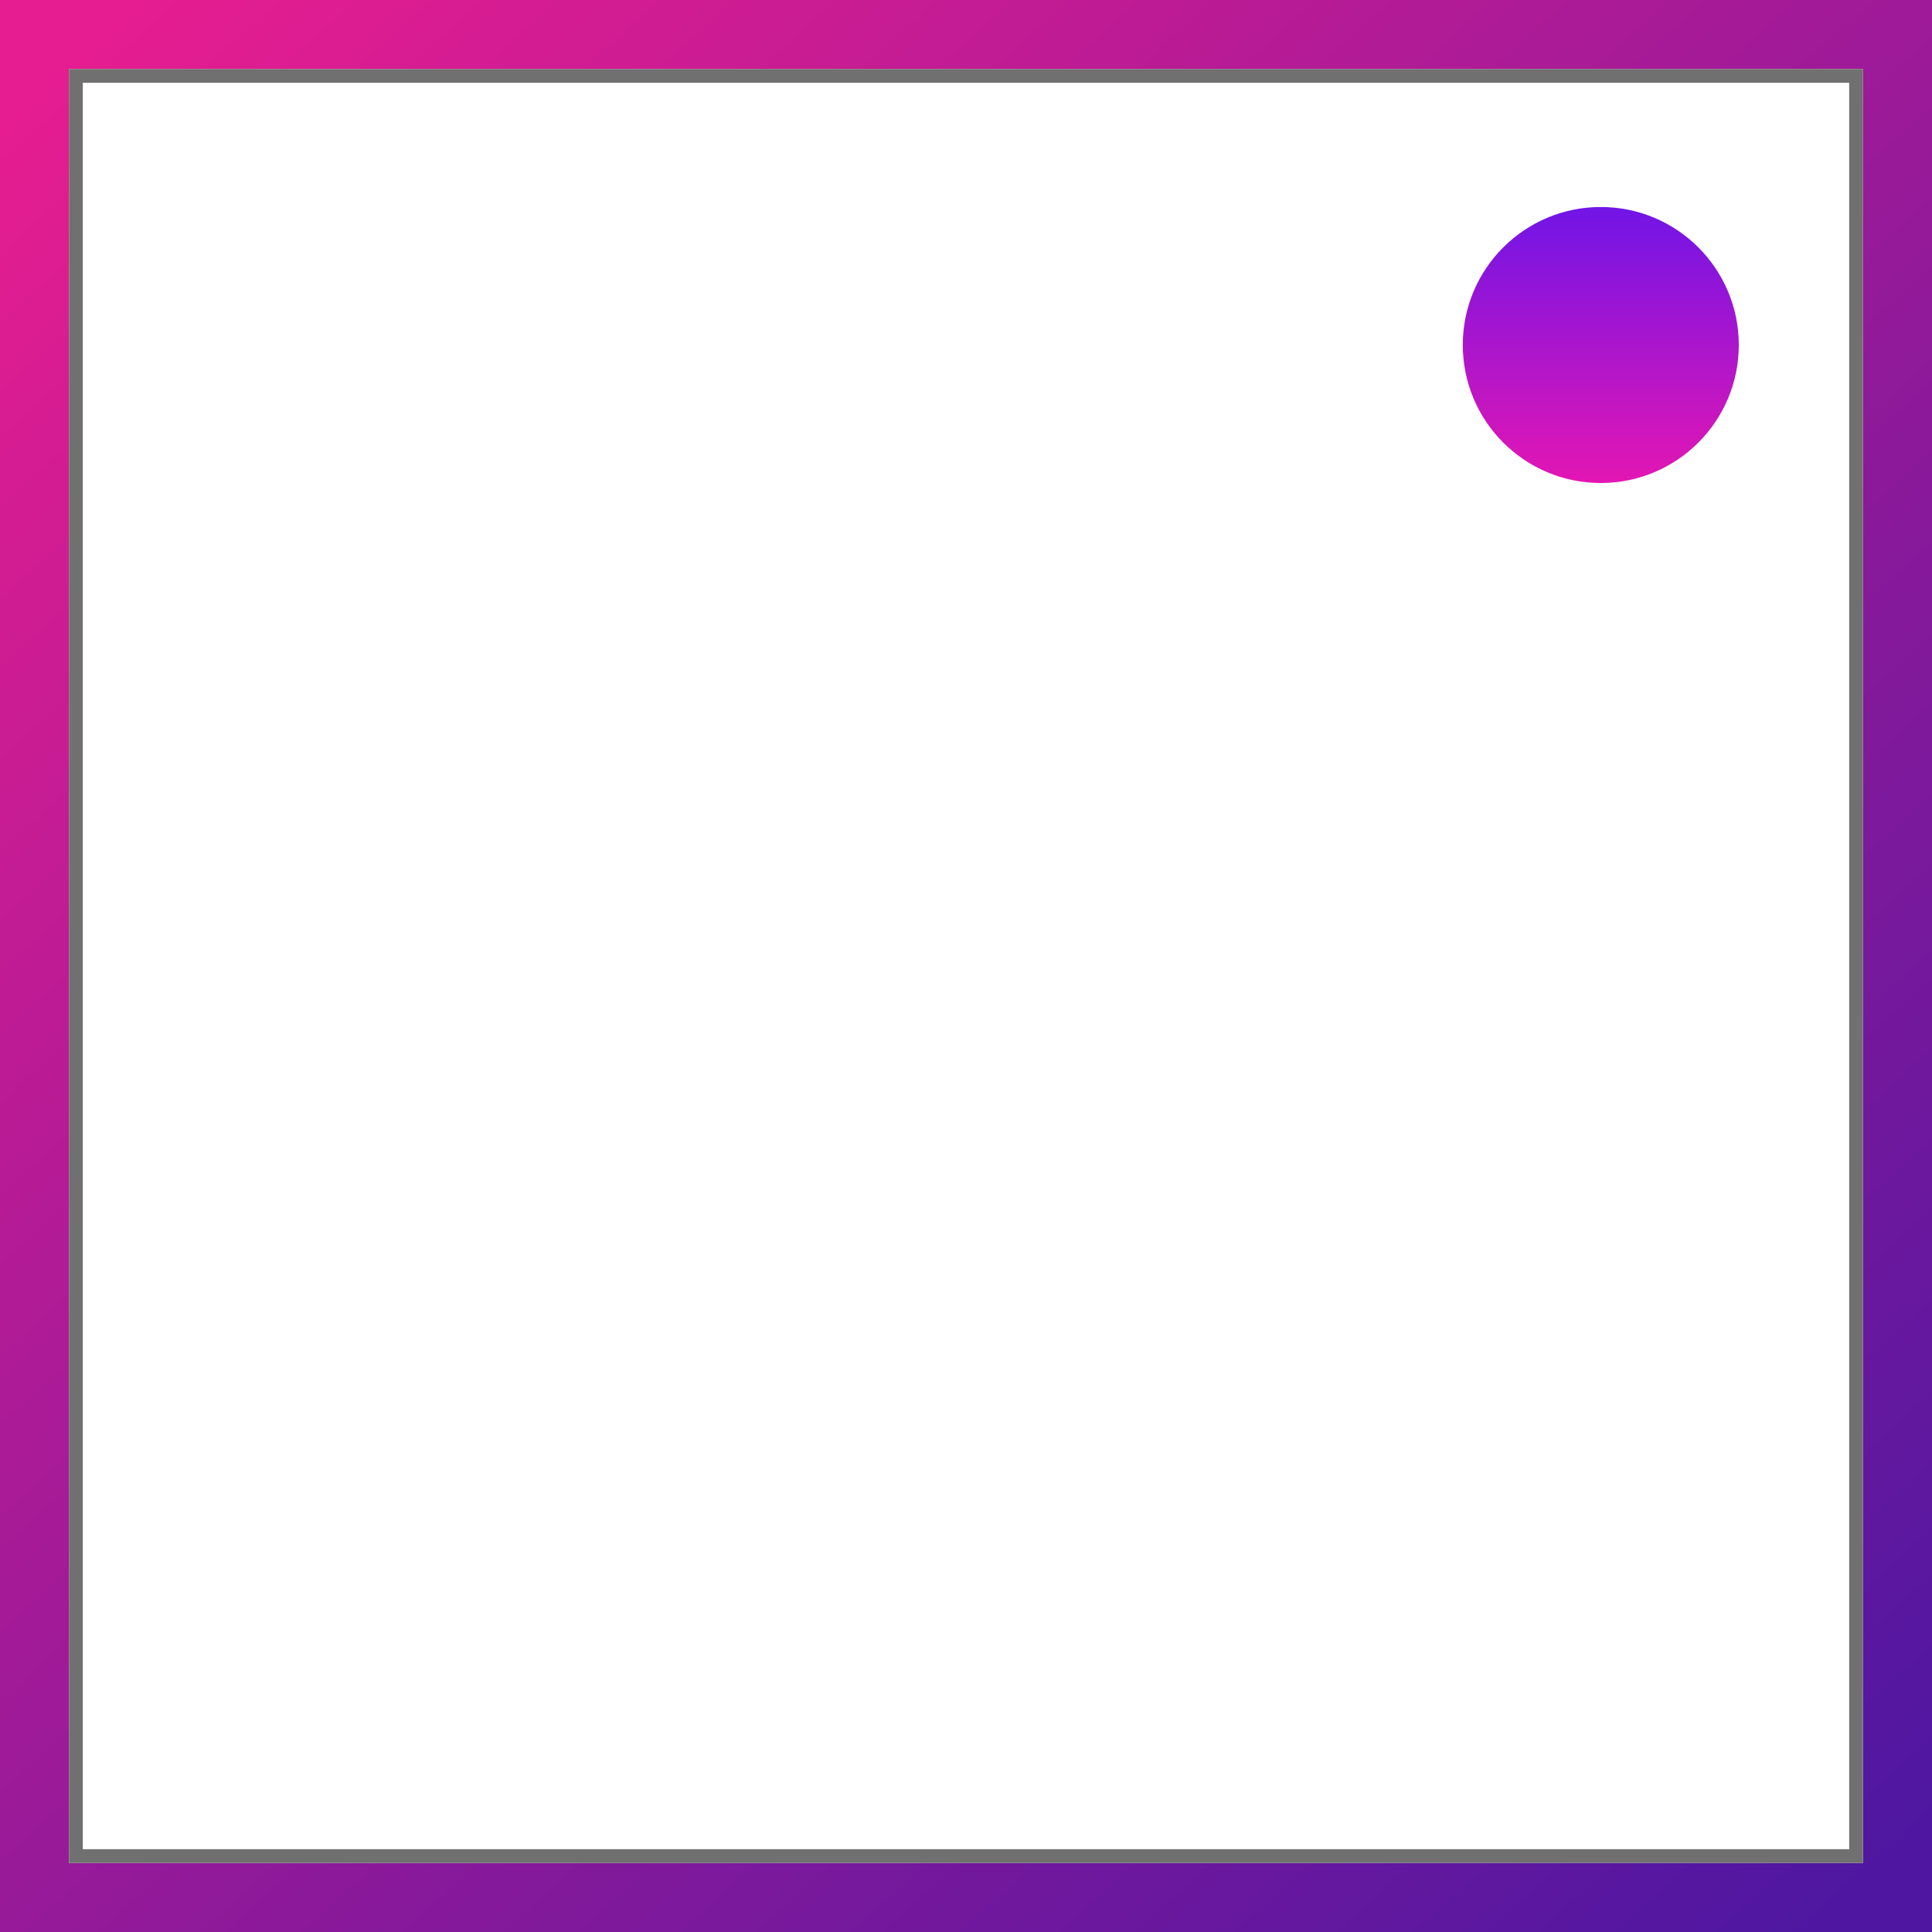 <svg xmlns="http://www.w3.org/2000/svg" xmlns:xlink="http://www.w3.org/1999/xlink" width="140" height="140" viewBox="0 0 140 140">
  <rect x="0" y="0" width="140" height="140" fill="#333333" stroke="none"/>
  <defs>
    <linearGradient id="linear-gradient" x1="0.04" y1="0.025" x2="0.926" y2="1" gradientUnits="objectBoundingBox">
      <stop offset="0" stop-color="#e61d90"/>
      <stop offset="1" stop-color="#4f17a1"/>
    </linearGradient>
    <linearGradient id="linear-gradient-2" x1="0.5" x2="0.5" y2="1" gradientUnits="objectBoundingBox">
      <stop offset="0" stop-color="#fff" stop-opacity="0"/>
      <stop offset="0" stop-color="#7115e6"/>
      <stop offset="1" stop-color="#e316b3"/>
    </linearGradient>
    <clipPath id="clip-tr-sq">
      <rect width="140" height="140"/>
    </clipPath>
  </defs>
  <g id="tr-sq" clip-path="url(#clip-tr-sq)">
    <rect width="140" height="140" fill="url(#linear-gradient)"/>
    <g id="Rectangle_4" data-name="Rectangle 4" transform="translate(5 5)" fill="#fff" stroke="#707070" stroke-width="1">
      <rect width="130" height="130" stroke="none"/>
      <rect x="0.5" y="0.5" width="129" height="129" fill="none"/>
    </g>
    <circle id="Ellipse_4" data-name="Ellipse 4" cx="10" cy="10" r="10" transform="translate(106 15)" fill="url(#linear-gradient-2)"/>
  </g>
</svg>
